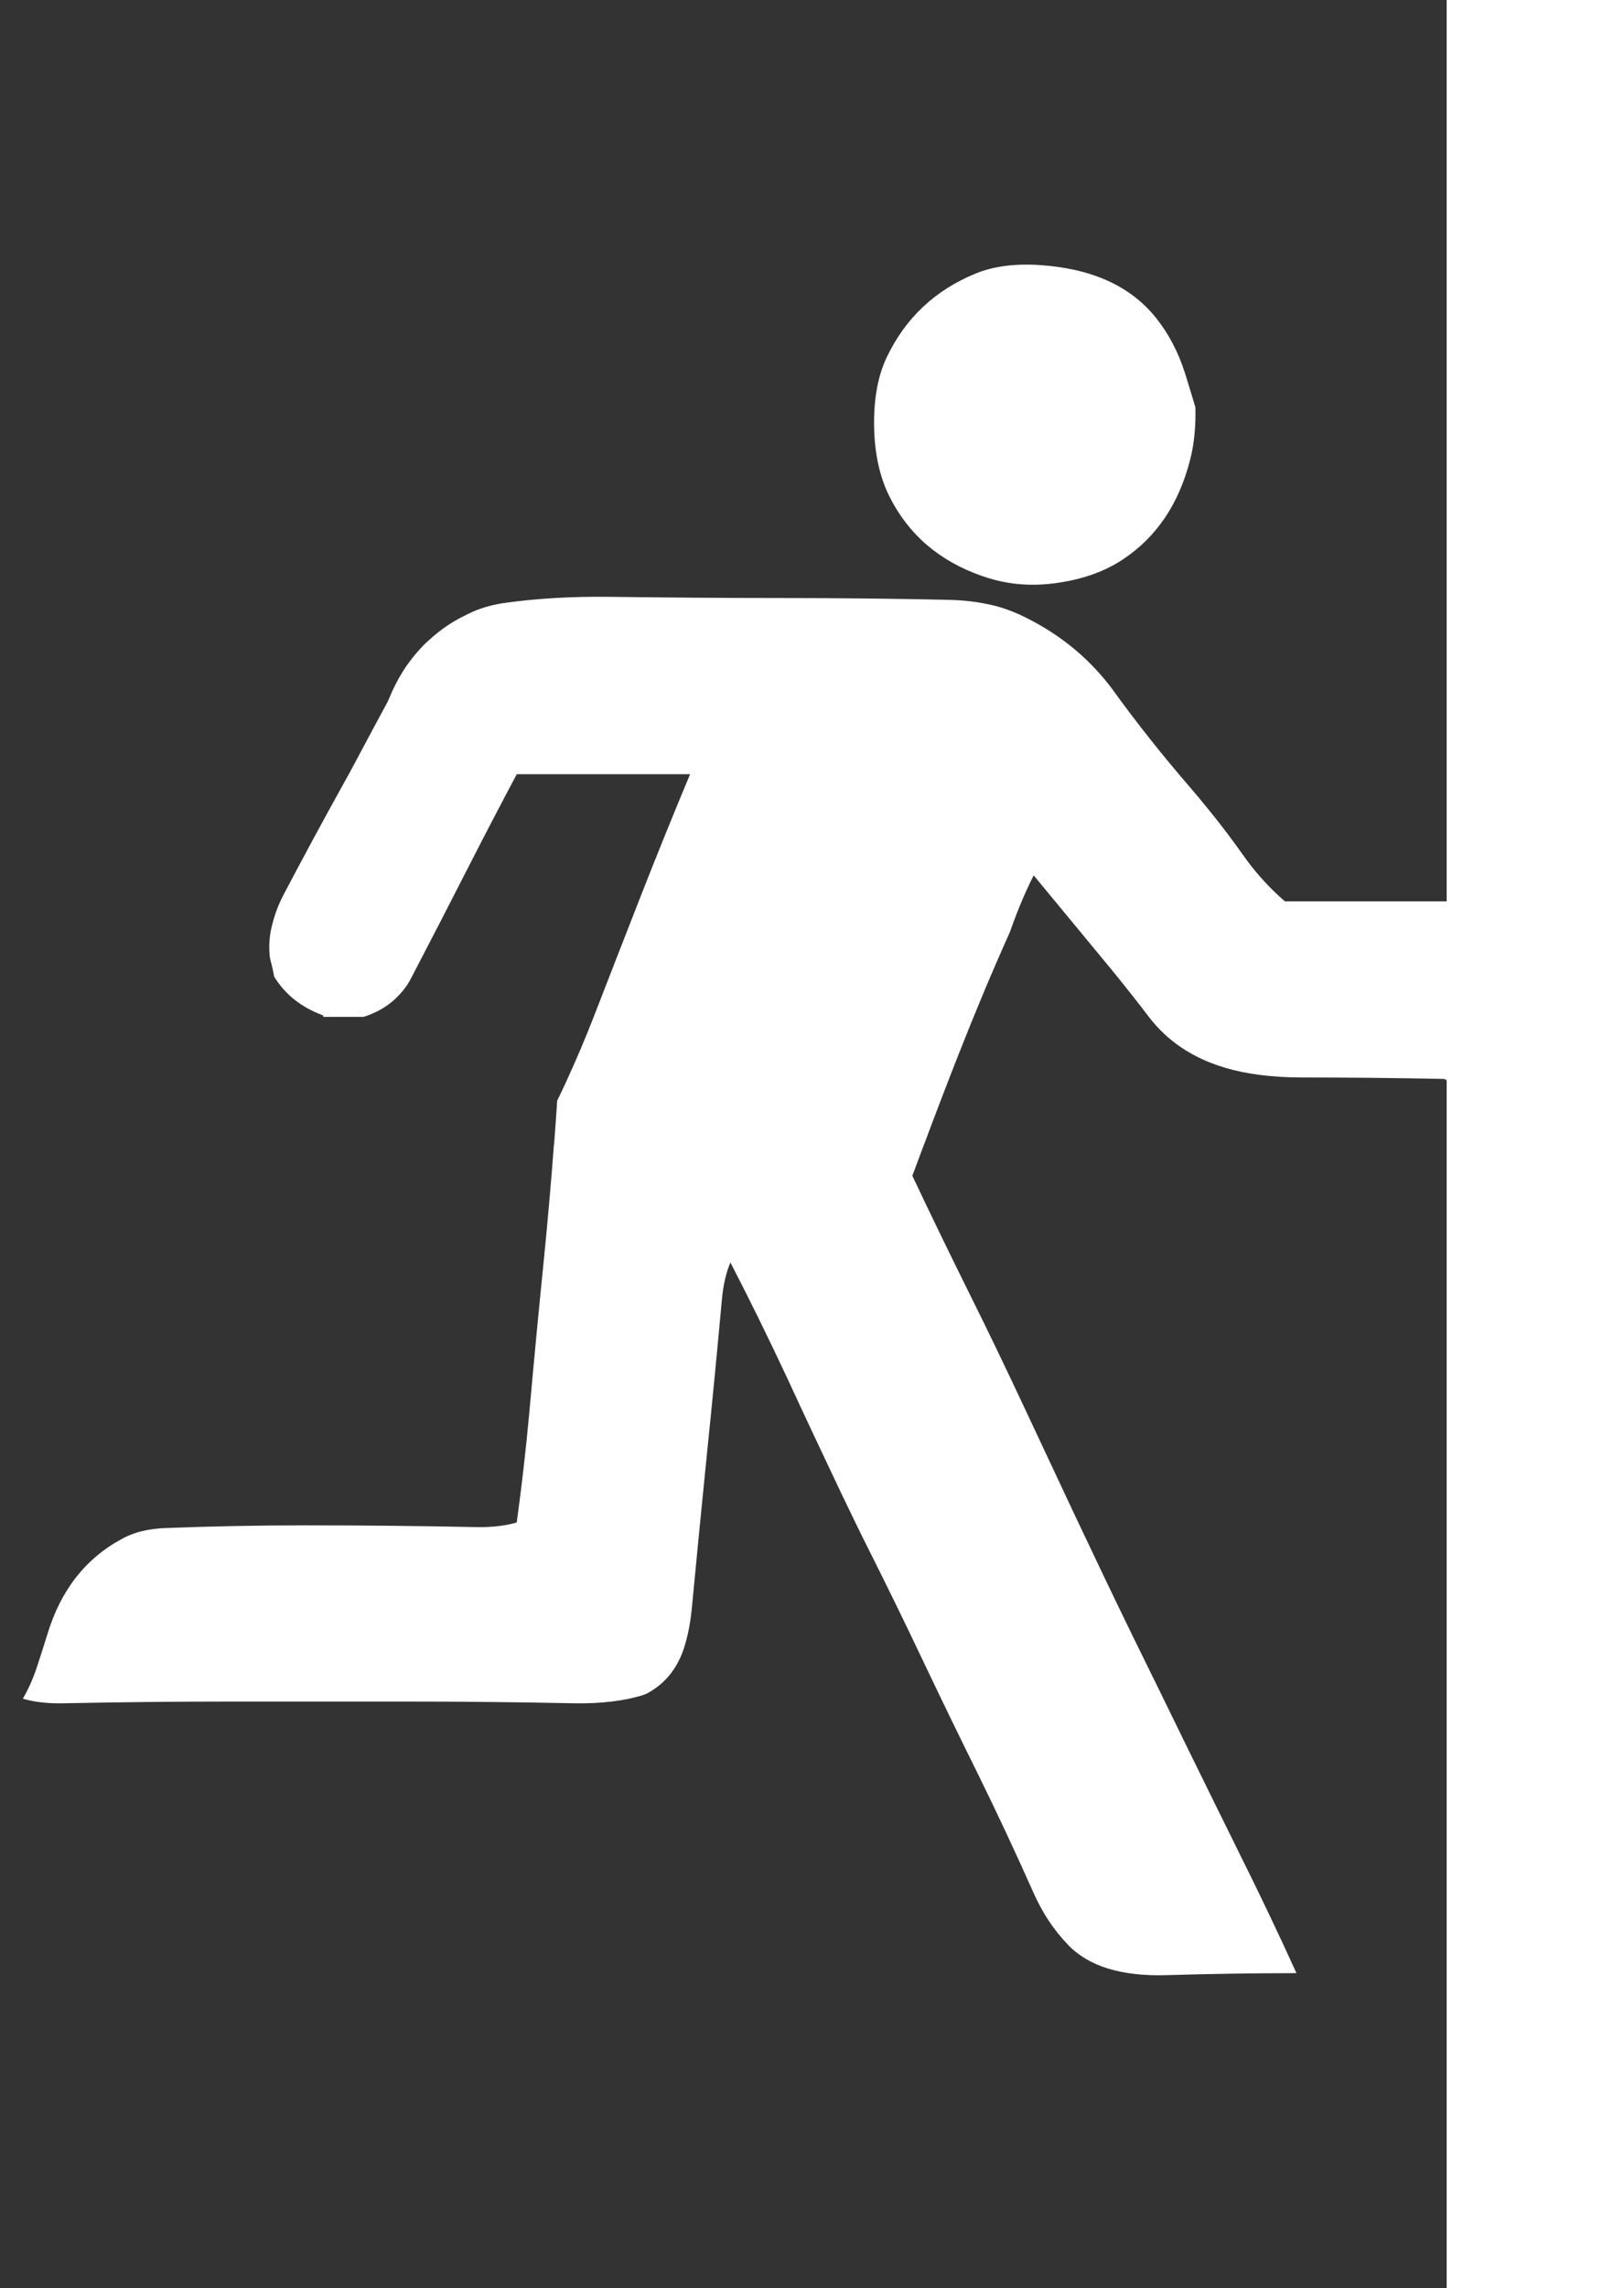 <?xml version="1.0" encoding="UTF-8" standalone="no"?>
<svg width="71px" height="100px" viewBox="0 0 71 100" version="1.1" xmlns="http://www.w3.org/2000/svg" xmlns:xlink="http://www.w3.org/1999/xlink" xmlns:sketch="http://www.bohemiancoding.com/sketch/ns">
    <rect x="0" y="0" width="71" height="100" fill="#333333" stroke="none"/>
    <!-- Generator: Sketch 3.0.4 (8053) - http://www.bohemiancoding.com/sketch -->
    <title>Untitled 2</title>
    <desc>Created with Sketch.</desc>
    <defs></defs>
    <g id="Page-1" stroke="none" stroke-width="1" fill="none" fill-rule="evenodd" sketch:type="MSPage">
        <g id="icon_22696" sketch:type="MSLayerGroup" transform="translate(1, 0)" fill="#FFFFFF">
            <path d="M41.907,25.164 C41.957,25.183 42.008,25.196 42.058,25.214 C43.08,25.561 44.166,25.643 45.322,25.461 C46.395,25.297 47.317,24.962 48.081,24.457 C49.57,23.472 50.556,22.001 51.042,20.051 C51.212,19.375 51.281,18.624 51.263,17.803 C51.117,17.317 50.966,16.818 50.808,16.313 C50.512,15.379 50.082,14.564 49.521,13.87 C48.41,12.494 46.717,11.73 44.439,11.584 C43.346,11.515 42.412,11.641 41.648,11.957 C39.88,12.683 38.586,13.901 37.772,15.606 C37.375,16.433 37.191,17.462 37.216,18.687 C37.241,19.861 37.469,20.871 37.892,21.711 C38.719,23.359 40.058,24.514 41.907,25.164 L41.907,25.164 Z" id="Shape" sketch:type="MSShapeGroup"></path>
            <path d="M70,0 L62.247,0 L62.247,39.394 L55.305,39.394 L55.177,39.394 C55.092,39.32 55.009,39.248 54.927,39.173 C54.351,38.643 53.828,38.052 53.369,37.401 C52.883,36.713 52.382,36.051 51.858,35.407 C51.574,35.053 51.283,34.702 50.986,34.361 C49.838,33.03 48.738,31.65 47.69,30.205 C47.69,30.204 47.691,30.201 47.69,30.199 C47.561,30.021 47.423,29.85 47.284,29.682 C46.301,28.498 45.067,27.559 43.582,26.863 C43.476,26.813 43.362,26.767 43.251,26.723 C43.027,26.635 42.797,26.556 42.553,26.491 C42.432,26.459 42.303,26.431 42.176,26.404 C41.921,26.35 41.659,26.307 41.385,26.276 C41.111,26.245 40.826,26.226 40.531,26.218 C38.051,26.161 35.561,26.136 33.081,26.136 C30.6,26.136 28.11,26.115 25.63,26.084 C24.02,26.065 22.51,26.15 21.103,26.346 L21.097,26.346 C20.581,26.416 20.106,26.547 19.684,26.729 C19.576,26.777 19.469,26.829 19.365,26.88 C19.156,26.984 18.954,27.092 18.761,27.211 C18.375,27.45 18.026,27.723 17.703,28.025 C17.702,28.026 17.698,28.024 17.697,28.025 C17.457,28.251 17.234,28.496 17.029,28.757 C16.891,28.932 16.76,29.113 16.639,29.303 C16.396,29.684 16.186,30.097 16.005,30.541 C15.986,30.591 15.961,30.641 15.936,30.692 C15.488,31.519 15.051,32.337 14.623,33.139 C14.427,33.512 14.231,33.873 14.036,34.22 C13.145,35.824 12.268,37.449 11.403,39.091 C11.276,39.331 11.166,39.581 11.071,39.846 C10.977,40.111 10.899,40.392 10.839,40.683 C10.77,41.043 10.755,41.415 10.793,41.787 C10.799,41.831 10.804,41.882 10.816,41.932 C10.885,42.179 10.94,42.424 10.984,42.676 C11.162,42.972 11.374,43.234 11.618,43.467 C11.781,43.622 11.961,43.763 12.152,43.891 C12.441,44.082 12.758,44.244 13.111,44.373 C13.118,44.376 13.126,44.385 13.129,44.396 C13.132,44.407 13.135,44.42 13.135,44.442 L14.775,44.442 L14.902,44.442 C15.021,44.403 15.134,44.361 15.246,44.314 C15.468,44.22 15.677,44.11 15.867,43.983 C15.963,43.92 16.054,43.852 16.14,43.779 C16.228,43.707 16.311,43.627 16.39,43.547 C16.549,43.386 16.694,43.213 16.82,43.018 C16.883,42.921 16.939,42.816 16.995,42.71 C17.835,41.094 18.673,39.475 19.506,37.84 C20.194,36.489 20.892,35.154 21.593,33.835 L29.043,33.835 L29.171,33.835 C28.439,35.584 27.722,37.355 27.021,39.142 C26.321,40.929 25.634,42.698 24.947,44.466 C24.578,45.413 24.187,46.331 23.778,47.22 C23.778,47.222 23.779,47.225 23.778,47.226 C23.642,47.522 23.5,47.815 23.36,48.104 C23.317,48.739 23.274,49.371 23.226,49.999 L23.22,49.999 C23.094,51.672 22.949,53.313 22.79,54.929 C22.557,57.221 22.342,59.493 22.14,61.747 C21.989,63.389 21.806,64.986 21.591,66.539 C21.105,66.684 20.518,66.754 19.823,66.741 C17.342,66.69 14.854,66.665 12.374,66.665 C10.31,66.665 8.251,66.703 6.193,66.785 C6.098,66.785 5.972,66.798 5.808,66.816 C5.252,66.874 4.759,67.019 4.336,67.253 C2.739,68.111 1.647,69.507 1.066,71.444 C0.915,71.93 0.762,72.41 0.605,72.883 C0.434,73.395 0.232,73.843 -0.001,74.24 C0.485,74.386 1.072,74.455 1.767,74.442 C4.248,74.391 6.736,74.366 9.216,74.366 L16.666,74.366 C19.146,74.366 21.634,74.391 24.115,74.442 C25.283,74.461 26.293,74.34 27.133,74.076 C27.184,74.057 27.235,74.038 27.285,74.013 C28.111,73.572 28.674,72.852 28.957,71.855 C29.096,71.381 29.197,70.832 29.254,70.207 C29.463,67.991 29.684,65.757 29.91,63.509 C30.144,61.249 30.358,59.014 30.56,56.805 C30.618,56.16 30.744,55.617 30.933,55.176 C31.779,56.811 32.599,58.484 33.401,60.195 C34.177,61.875 34.961,63.541 35.75,65.202 C36.173,66.086 36.59,66.95 37.013,67.79 C37.815,69.388 38.598,70.991 39.367,72.613 C40.169,74.299 40.983,75.978 41.81,77.645 C42.624,79.305 43.414,80.991 44.177,82.707 C44.563,83.585 45.068,84.349 45.687,84.992 C46.589,85.939 48.029,86.382 49.999,86.324 C51.893,86.267 53.786,86.236 55.681,86.236 C54.905,84.531 54.103,82.845 53.276,81.185 C52.455,79.525 51.634,77.858 50.807,76.172 C50.056,74.632 49.298,73.079 48.522,71.507 C47.72,69.86 46.913,68.174 46.104,66.463 C45.322,64.802 44.539,63.13 43.755,61.456 C42.953,59.745 42.146,58.066 41.324,56.418 C40.498,54.752 39.683,53.072 38.887,51.387 C39.058,50.926 39.235,50.459 39.405,49.998 L39.408,49.998 C39.907,48.66 40.413,47.341 40.925,46.04 C41.638,44.228 42.375,42.467 43.139,40.763 C43.171,40.693 43.196,40.618 43.221,40.542 C43.505,39.747 43.825,38.984 44.192,38.258 C45.316,39.615 46.438,40.974 47.568,42.343 C48.13,43.031 48.688,43.734 49.231,44.447 C50.31,45.855 51.915,46.703 54.054,46.975 C54.679,47.057 55.3,47.091 55.932,47.091 C57.952,47.091 60.099,47.112 62.119,47.155 C62.163,47.155 62.203,47.175 62.247,47.218 C62.25,47.229 62.247,47.432 62.247,47.443 L62.247,99.997 L70,99.997" id="Shape" sketch:type="MSShapeGroup"></path>
        </g>
    </g>
</svg>